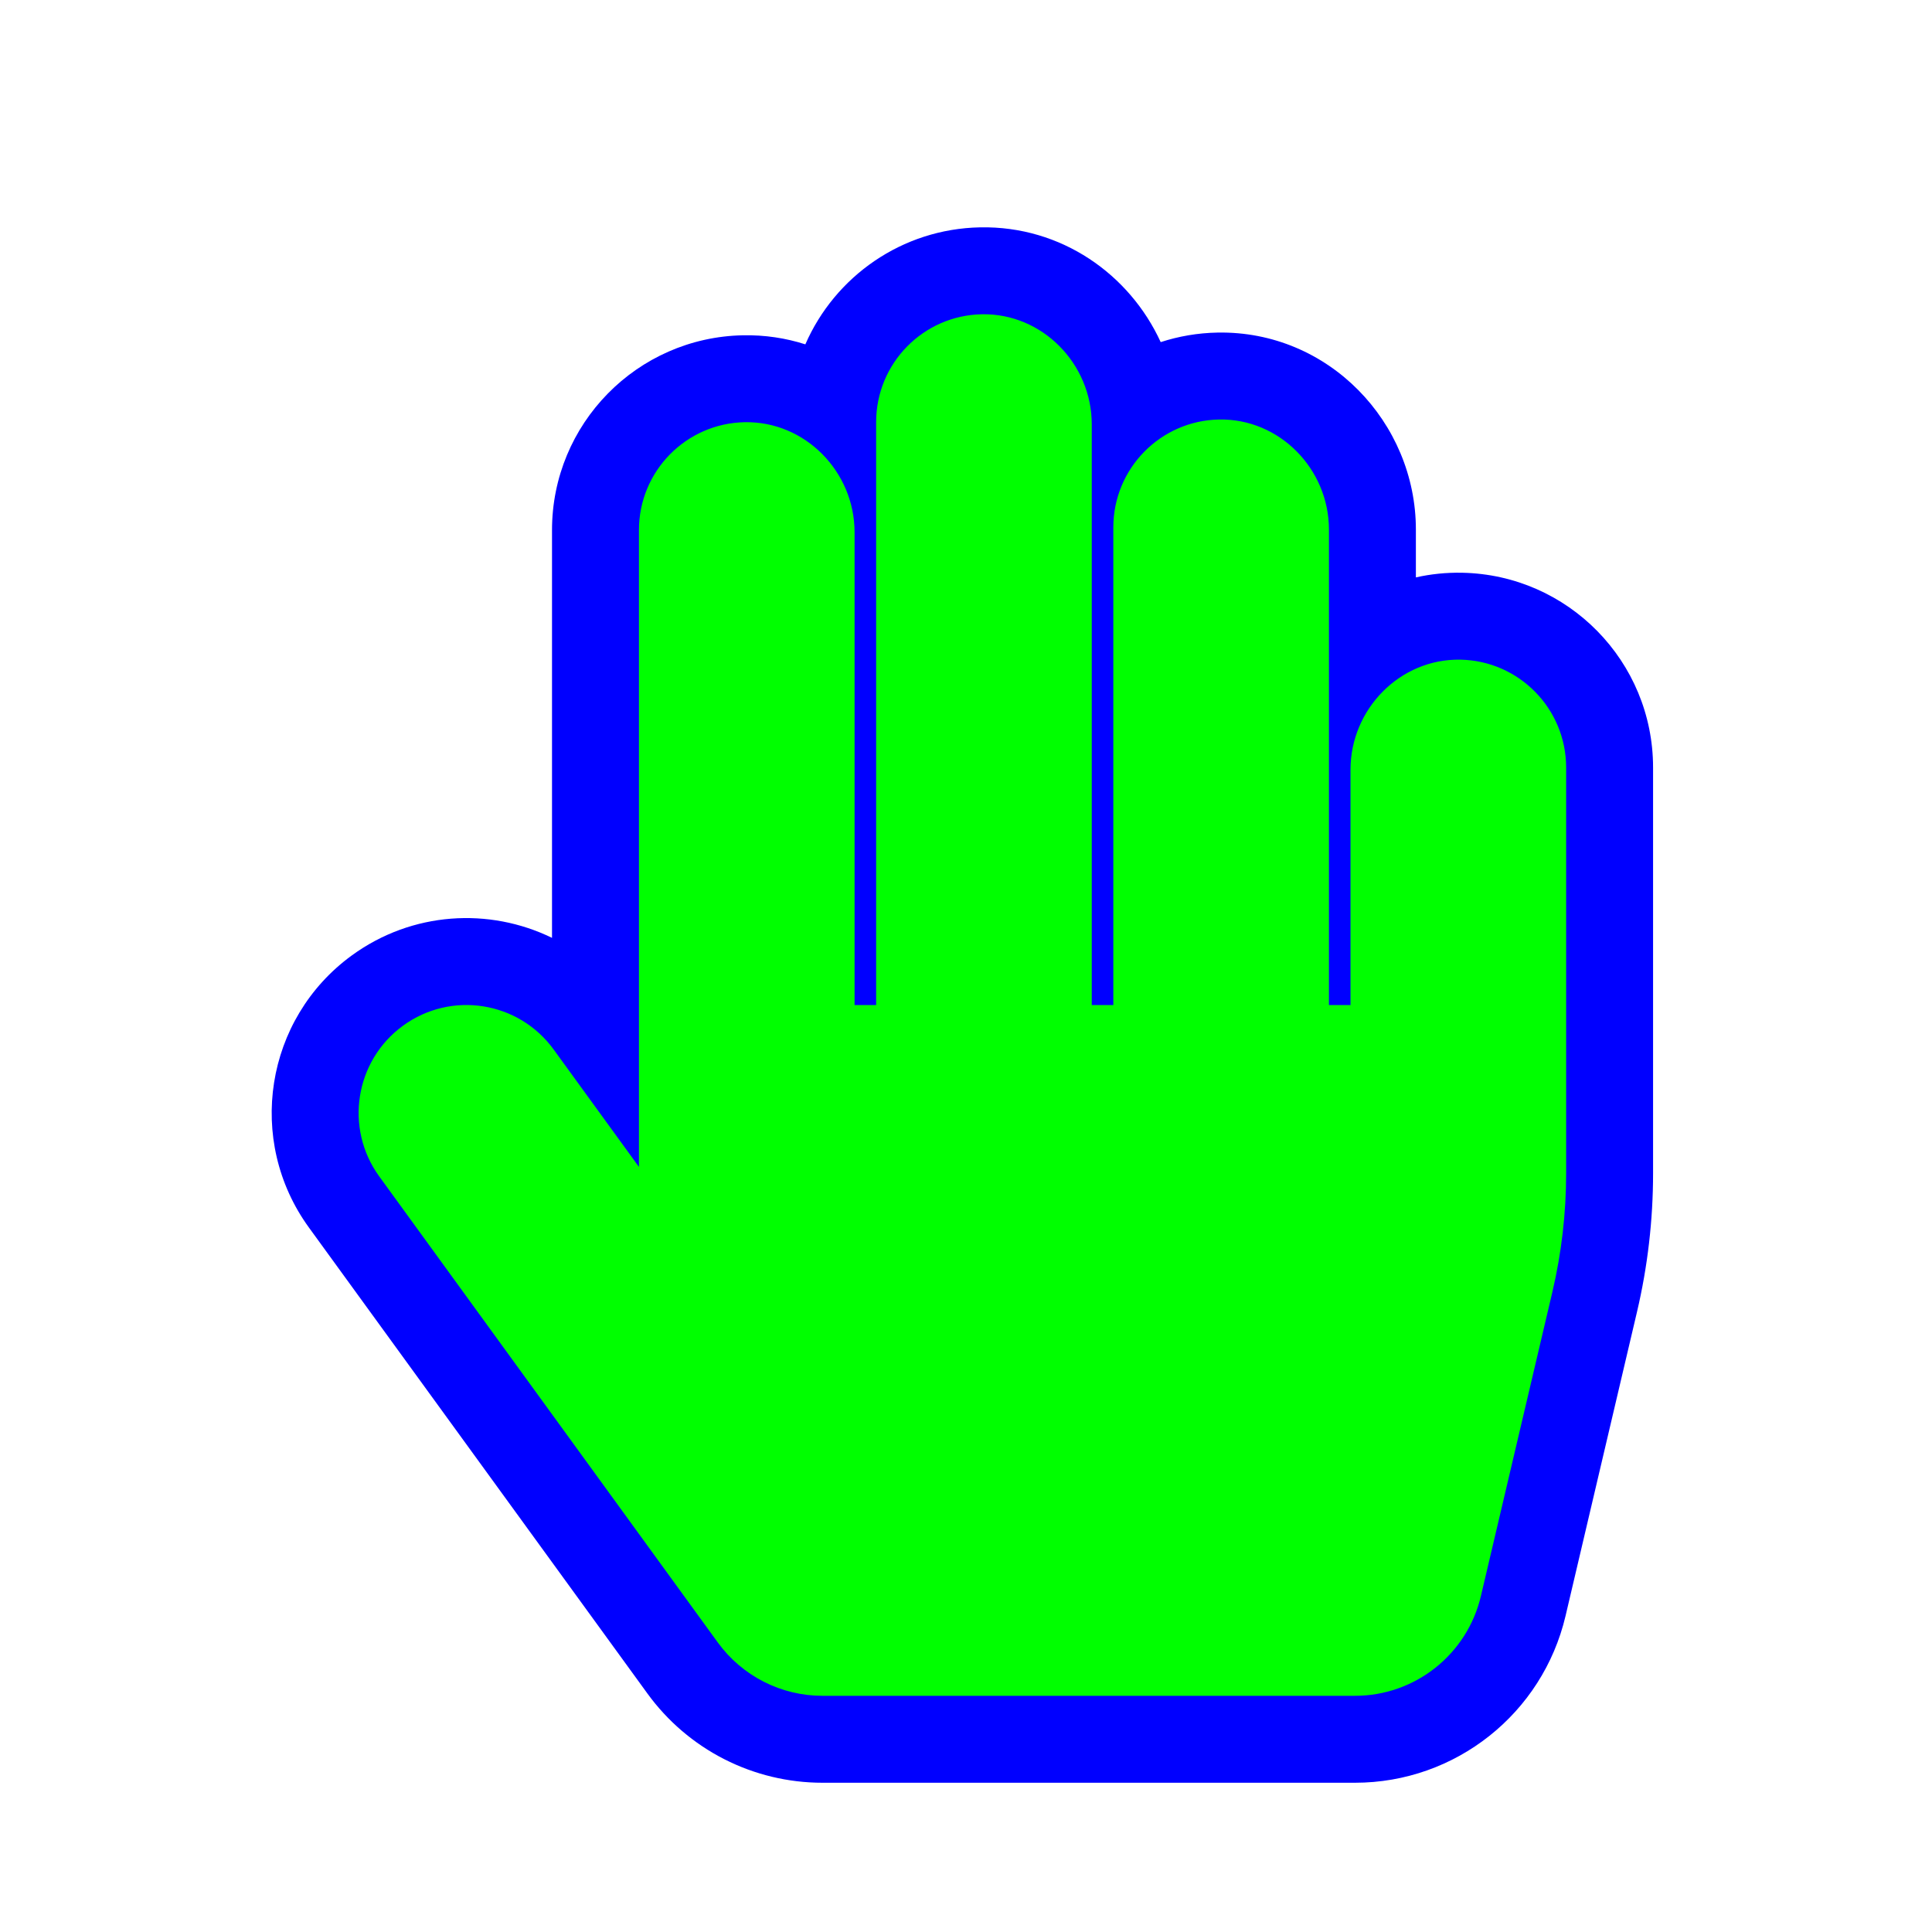<svg width="256" height="256" viewBox="0 0 256 256" fill="none" xmlns="http://www.w3.org/2000/svg">
<g filter="url(#filter0_d_2934_73)">
<path d="M106.713 40.508C110.627 31.529 119.496 25.204 129.878 25.005C140.629 24.799 149.678 31.228 153.798 40.212C156.168 39.439 158.689 38.999 161.307 38.949C176.063 38.666 187.612 50.884 187.612 65.049V71.388C189.571 70.946 191.62 70.73 193.735 70.771C207.771 71.04 219.041 82.506 219.041 96.588V150.348C219.04 156.529 218.326 162.69 216.912 168.707L207.445 208.988C204.401 221.937 192.854 231.103 179.543 231.103H108.975C104.452 231.103 99.994 230.032 95.964 227.978C91.935 225.923 88.449 222.945 85.791 219.286L40.934 157.536C32.559 146.008 35.101 129.864 46.623 121.474C54.621 115.652 64.837 115.096 73.144 119.151V65.124C73.144 51.042 84.413 39.576 98.45 39.307C101.349 39.251 104.125 39.678 106.713 40.508Z" fill="#0000FF"/>
</g>
<g filter="url(#filter1_d_2934_73)">
<path d="M193.514 82.288C185.505 82.135 178.949 88.85 178.949 96.87V128.052H176.092V65.049C176.092 57.029 169.536 50.313 161.528 50.467C153.766 50.616 147.521 56.961 147.521 64.766V128.052H144.664V51.104C144.664 43.085 138.108 36.369 130.099 36.523C122.338 36.671 116.092 43.016 116.092 50.822V128.052H113.235V65.406C113.235 57.386 106.679 50.671 98.67 50.824C90.909 50.973 84.663 57.318 84.663 65.124V149.501L73.361 133.941C68.72 127.554 59.786 126.141 53.404 130.787C47.024 135.433 45.613 144.377 50.254 150.765L95.111 212.515C96.702 214.704 98.787 216.486 101.196 217.714C103.606 218.943 106.271 219.583 108.975 219.583H179.543C187.498 219.583 194.408 214.104 196.23 206.352L205.698 166.071C206.909 160.918 207.52 155.642 207.521 150.348V96.588C207.521 88.782 201.275 82.437 193.514 82.288Z" fill="#00FF00"/>
</g>
<defs>
<filter id="filter0_d_2934_73" x="23.2" y="17.32" width="208.641" height="231.703" filterUnits="userSpaceOnUse" color-interpolation-filters="sRGB">
<feFlood flood-opacity="0" result="BackgroundImageFix"/>
<feColorMatrix in="SourceAlpha" type="matrix" values="0 0 0 0 0 0 0 0 0 0 0 0 0 0 0 0 0 0 127 0" result="hardAlpha"/>
<feOffset dy="5.12"/>
<feGaussianBlur stdDeviation="6.4"/>
<feColorMatrix type="matrix" values="0 0 0 0 0 0 0 0 0 0 0 0 0 0 0 0 0 0 0.25 0"/>
<feBlend mode="normal" in2="BackgroundImageFix" result="effect1_dropShadow_2934_73"/>
<feBlend mode="normal" in="SourceGraphic" in2="effect1_dropShadow_2934_73" result="shape"/>
</filter>
<filter id="filter1_d_2934_73" x="34.721" y="28.84" width="185.6" height="208.663" filterUnits="userSpaceOnUse" color-interpolation-filters="sRGB">
<feFlood flood-opacity="0" result="BackgroundImageFix"/>
<feColorMatrix in="SourceAlpha" type="matrix" values="0 0 0 0 0 0 0 0 0 0 0 0 0 0 0 0 0 0 127 0" result="hardAlpha"/>
<feOffset dy="5.12"/>
<feGaussianBlur stdDeviation="6.4"/>
<feColorMatrix type="matrix" values="0 0 0 0 0 0 0 0 0 0 0 0 0 0 0 0 0 0 0.25 0"/>
<feBlend mode="normal" in2="BackgroundImageFix" result="effect1_dropShadow_2934_73"/>
<feBlend mode="normal" in="SourceGraphic" in2="effect1_dropShadow_2934_73" result="shape"/>
</filter>
</defs>
</svg>
